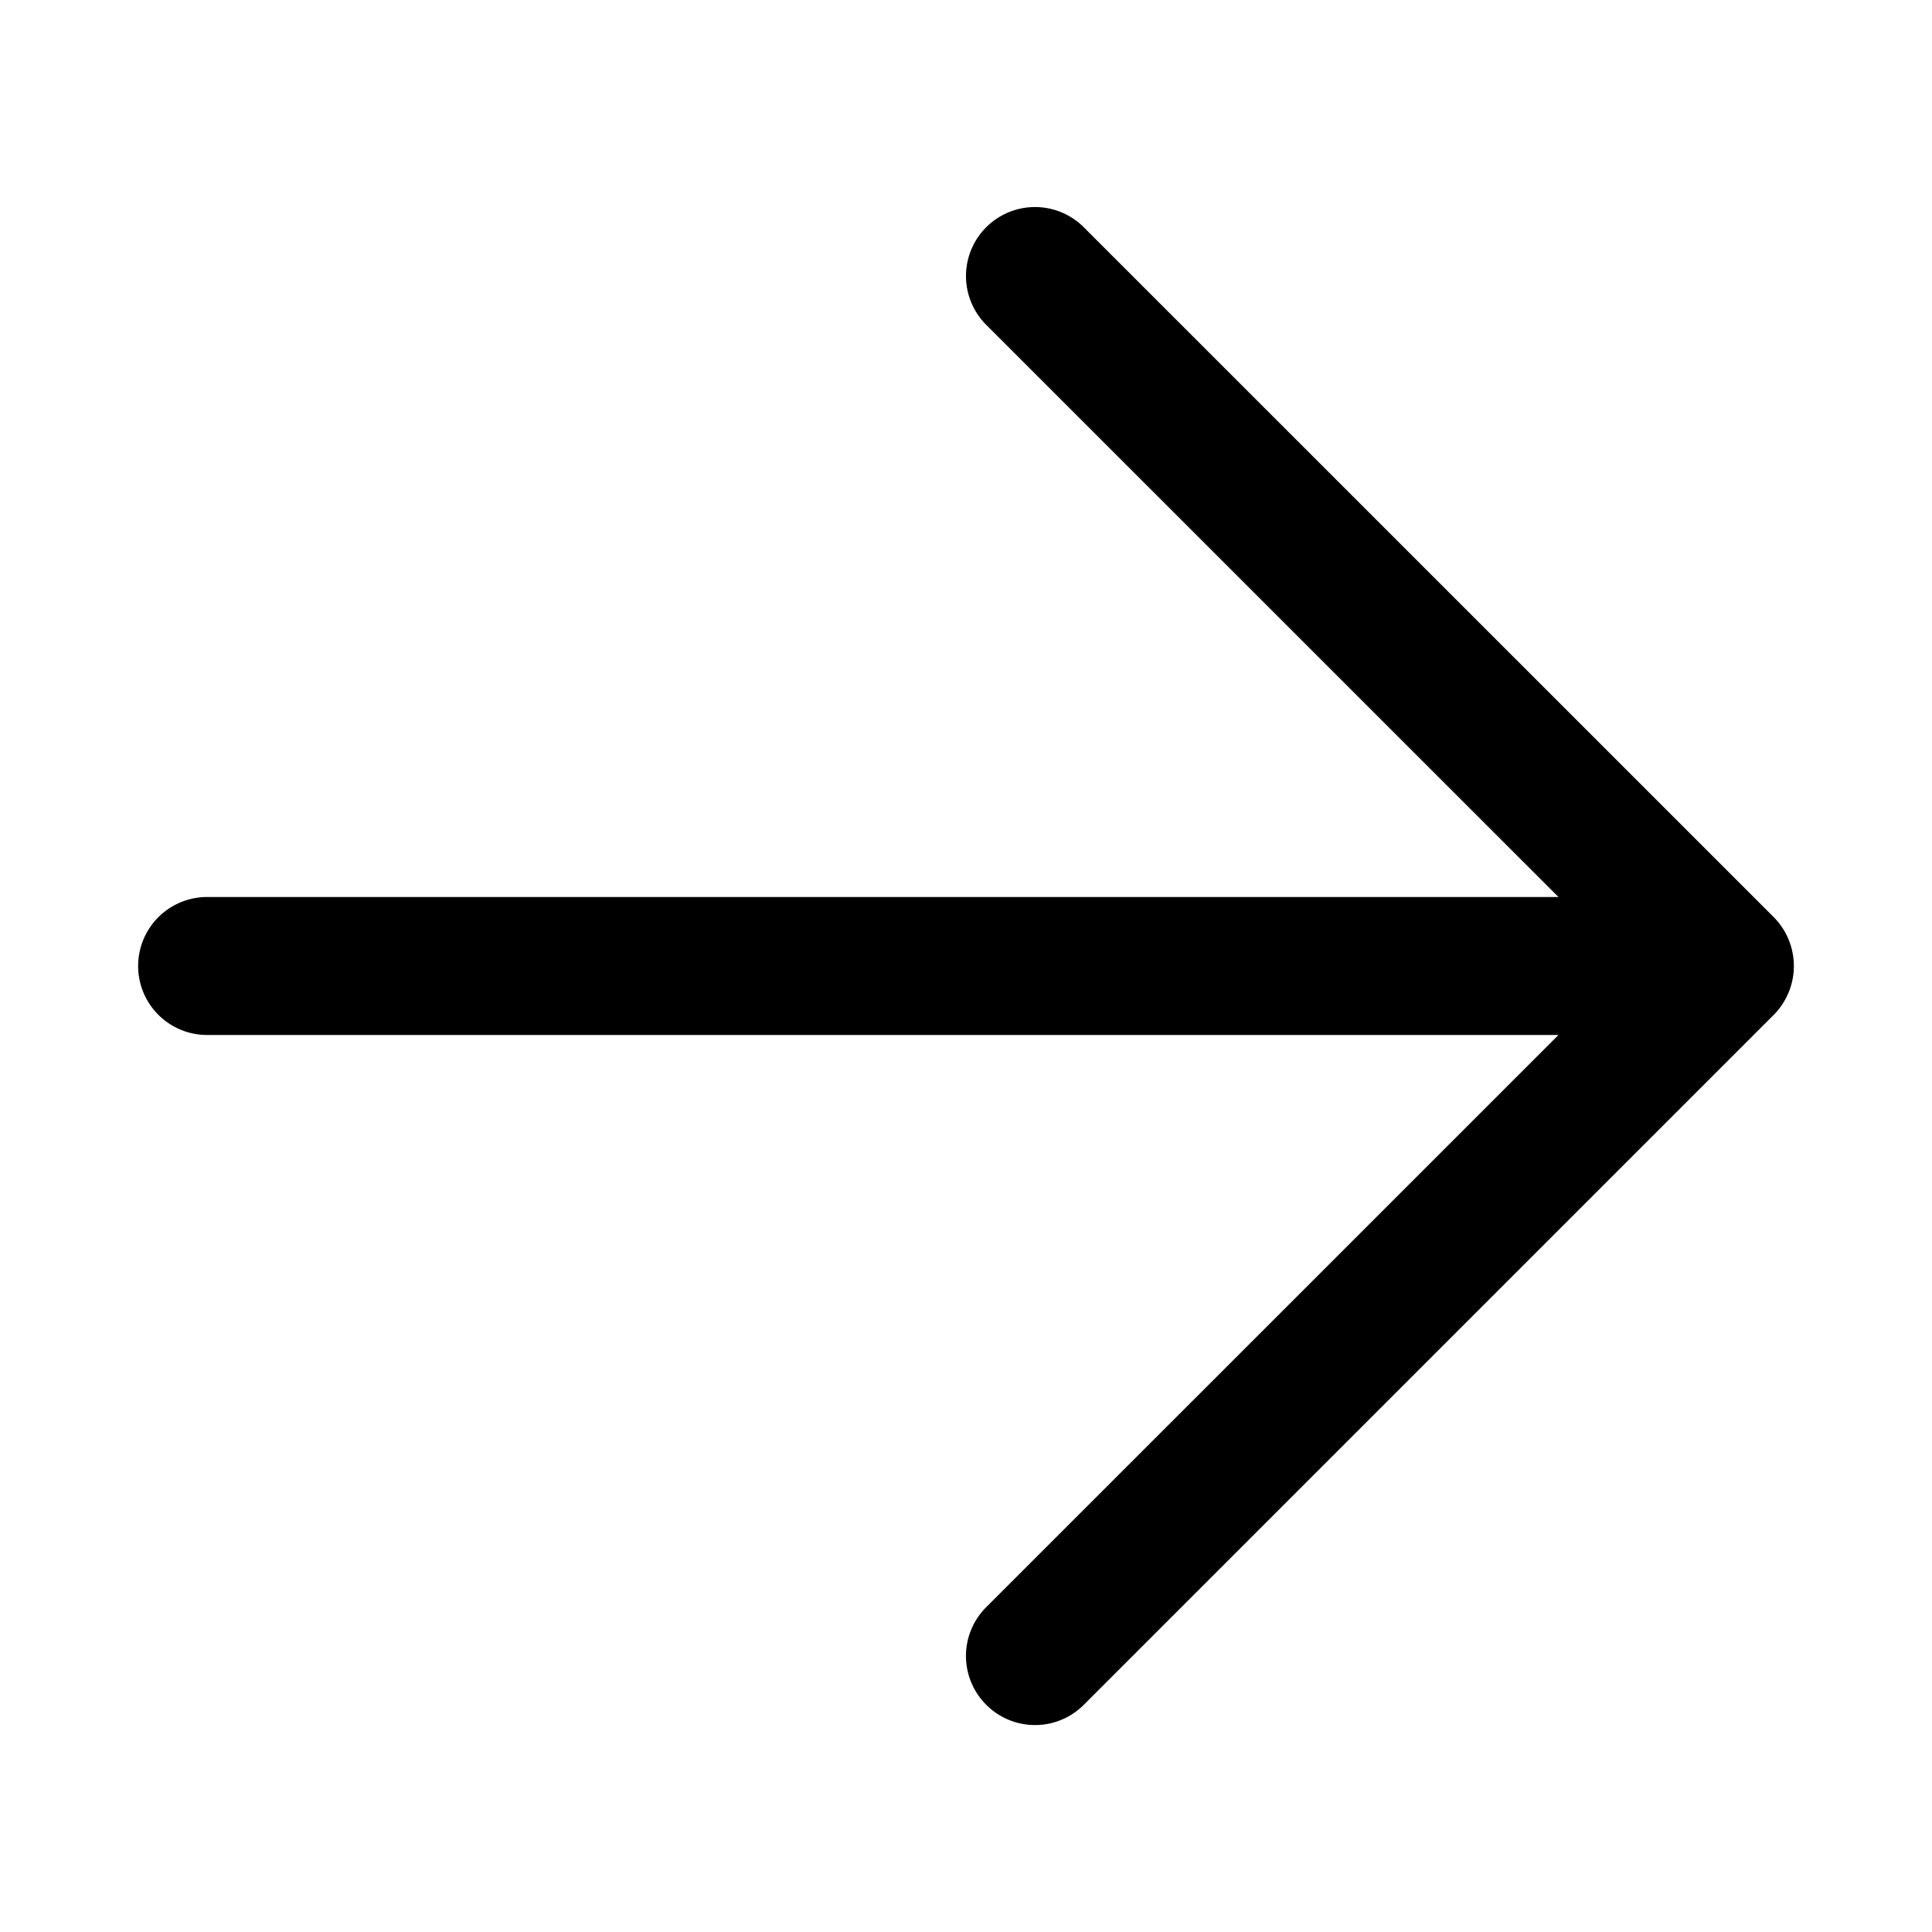 <svg width="24" height="24" viewBox="0 0 24 24" xmlns="http://www.w3.org/2000/svg"><title>arrow-right</title><path d="M2.573 11.143H19.36l-7.109-7.108a.856.856 0 1 1 1.212-1.212l8.571 8.57a.862.862 0 0 1 0 1.214l-8.57 8.57a.855.855 0 0 1-1.213 0 .856.856 0 0 1 0-1.212l7.109-7.108H2.573a.856.856 0 1 1 0-1.714" fill-rule="evenodd"/></svg>